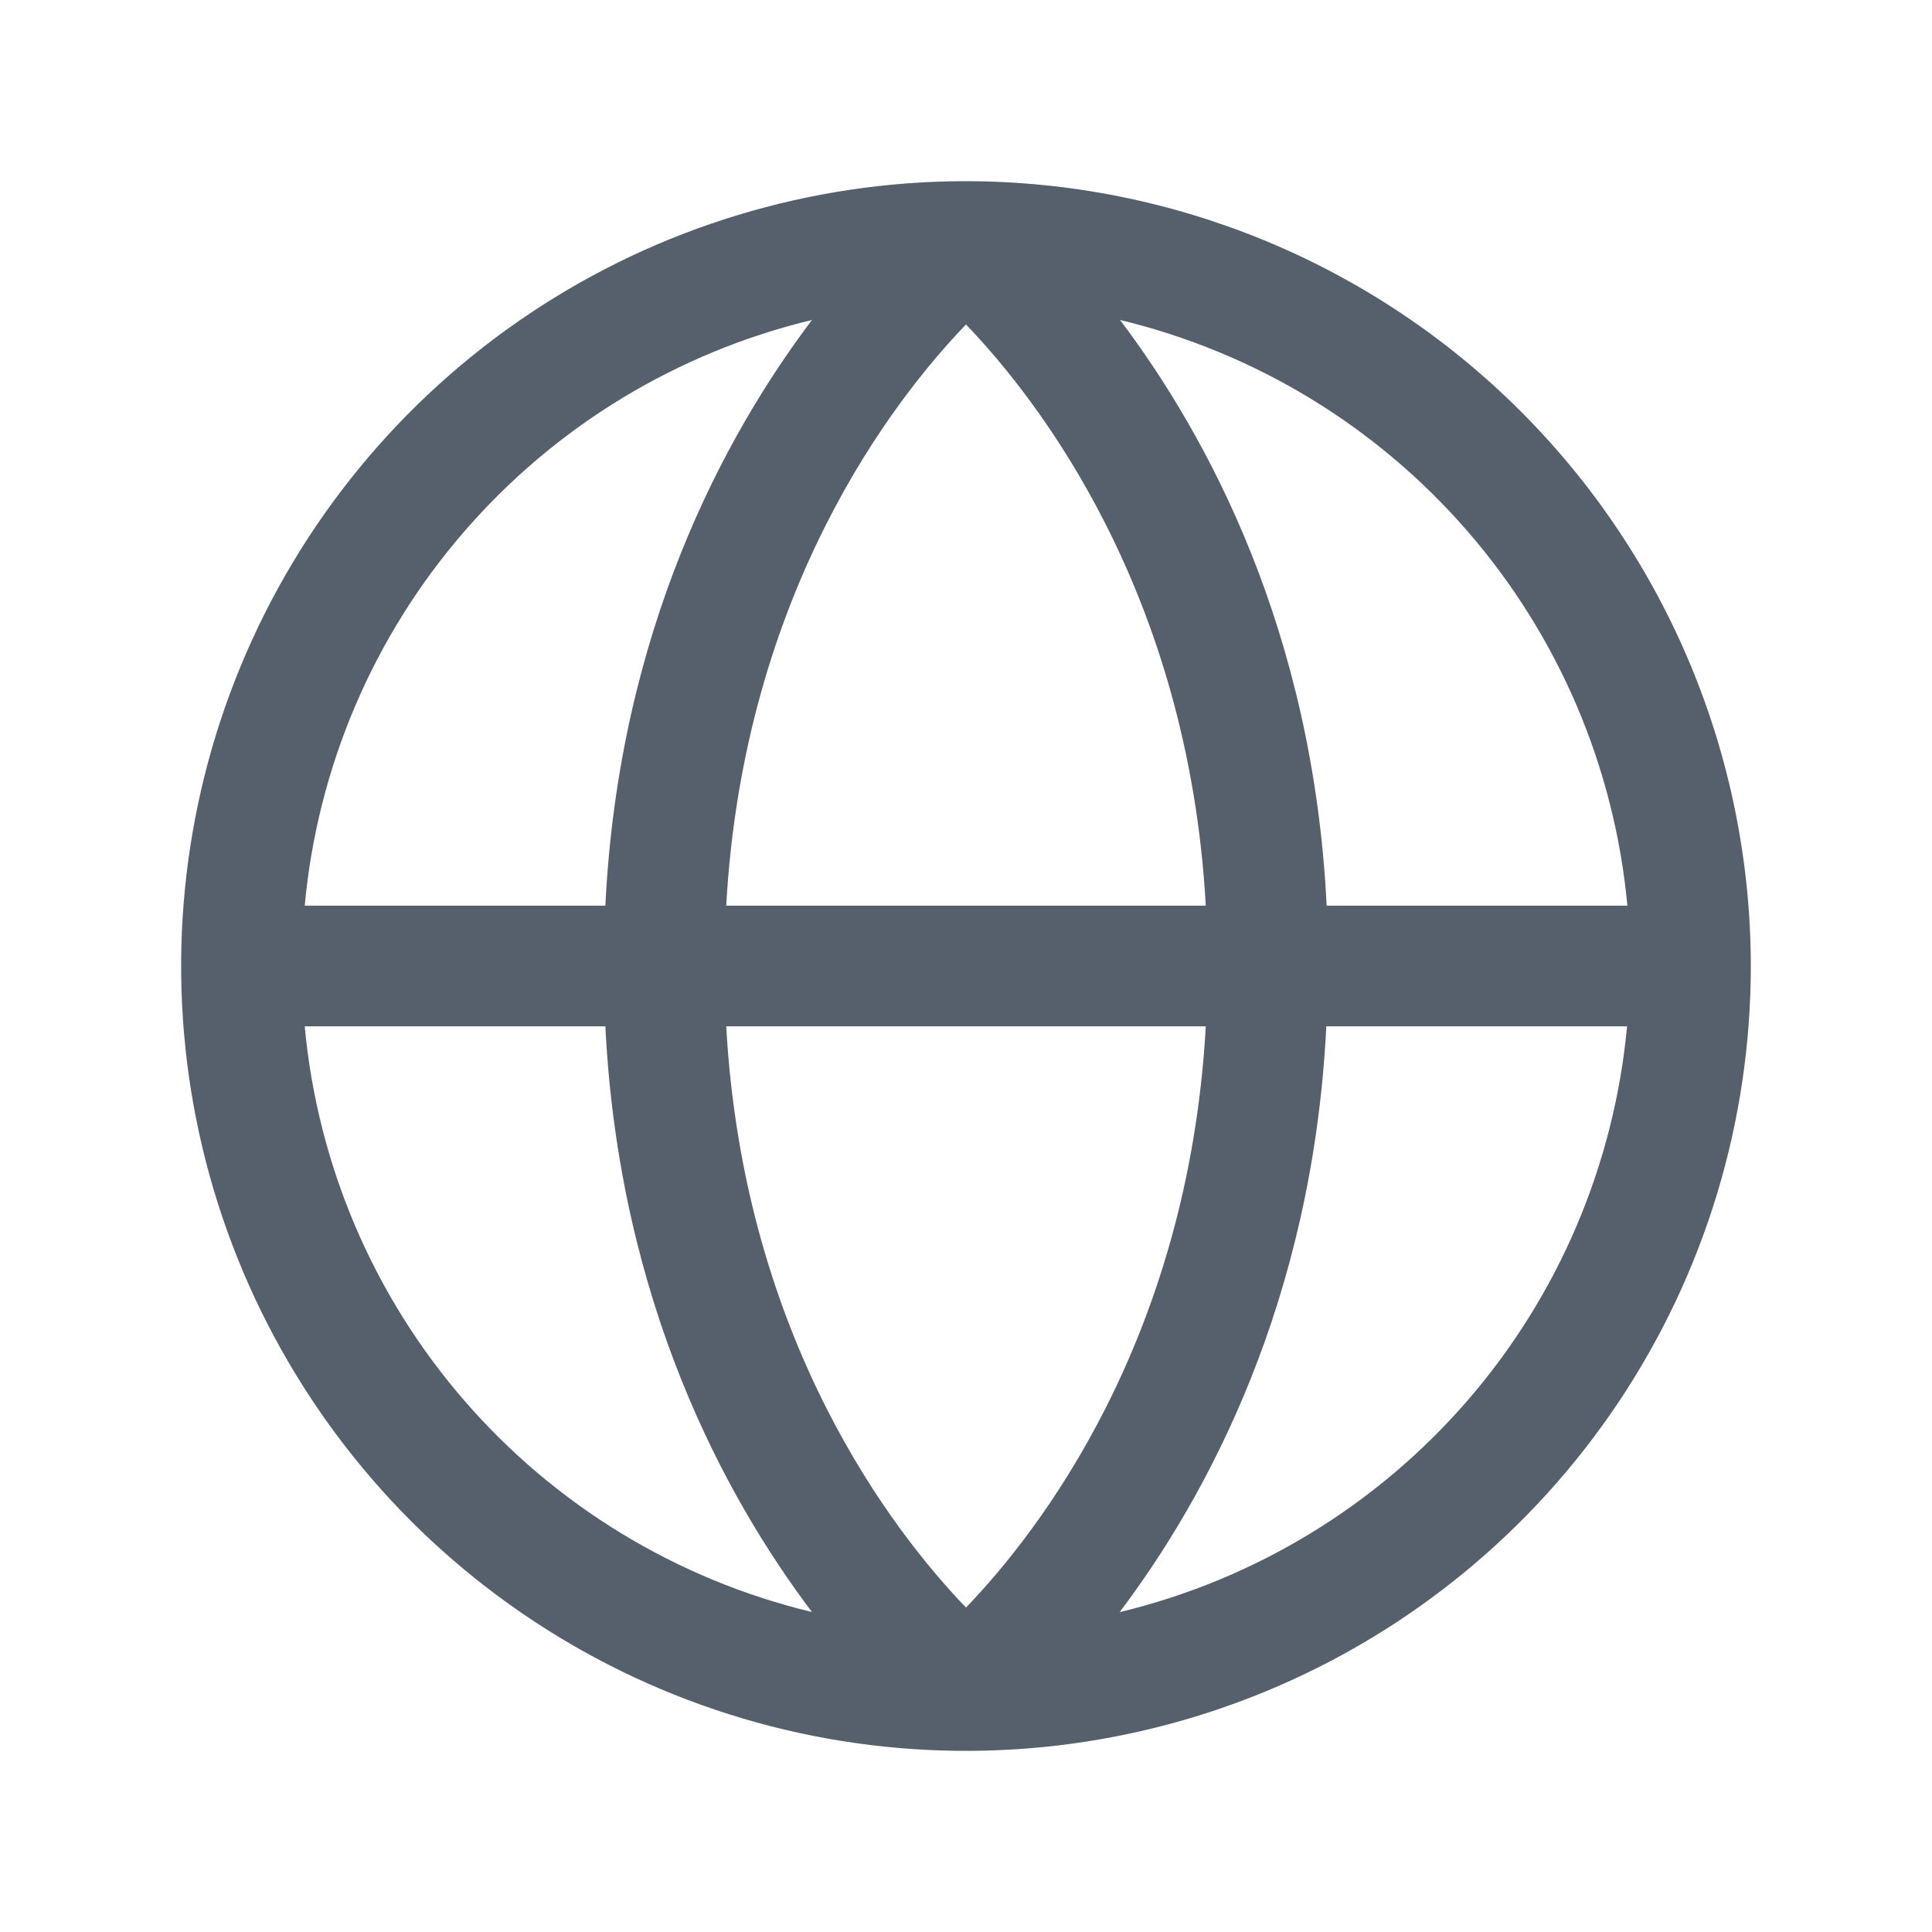 <svg width="18" height="18" viewBox="0 0 18 18" fill="none" xmlns="http://www.w3.org/2000/svg">
<path d="M9 1.688C7.554 1.688 6.14 2.116 4.937 2.92C3.735 3.723 2.798 4.865 2.244 6.202C1.691 7.538 1.546 9.008 1.828 10.427C2.11 11.845 2.807 13.148 3.829 14.171C4.852 15.193 6.155 15.89 7.573 16.172C8.992 16.454 10.462 16.309 11.798 15.756C13.135 15.202 14.277 14.265 15.08 13.063C15.884 11.86 16.312 10.446 16.312 9C16.31 7.061 15.539 5.203 14.168 3.832C12.797 2.461 10.939 1.69 9 1.688ZM15.161 8.438H12.36C12.234 5.87 11.246 4.055 10.435 2.981C11.694 3.284 12.826 3.972 13.674 4.951C14.522 5.929 15.042 7.148 15.162 8.438H15.161ZM6.766 9.562H11.234C11.071 12.488 9.671 14.281 9 14.977C8.329 14.28 6.929 12.488 6.766 9.562ZM6.766 8.438C6.929 5.512 8.329 3.719 9 3.023C9.671 3.722 11.071 5.515 11.234 8.438H6.766ZM7.565 2.981C6.754 4.055 5.766 5.87 5.64 8.438H2.839C2.958 7.148 3.478 5.929 4.326 4.951C5.174 3.972 6.306 3.284 7.565 2.981ZM2.839 9.562H5.64C5.768 12.13 6.754 13.945 7.565 15.019C6.306 14.716 5.174 14.028 4.326 13.049C3.478 12.071 2.958 10.851 2.839 9.562ZM10.432 15.019C11.243 13.945 12.229 12.13 12.357 9.562H15.159C15.039 10.851 14.52 12.07 13.672 13.049C12.825 14.027 11.693 14.716 10.435 15.019H10.432Z" fill="#565F6C"/>
</svg>
